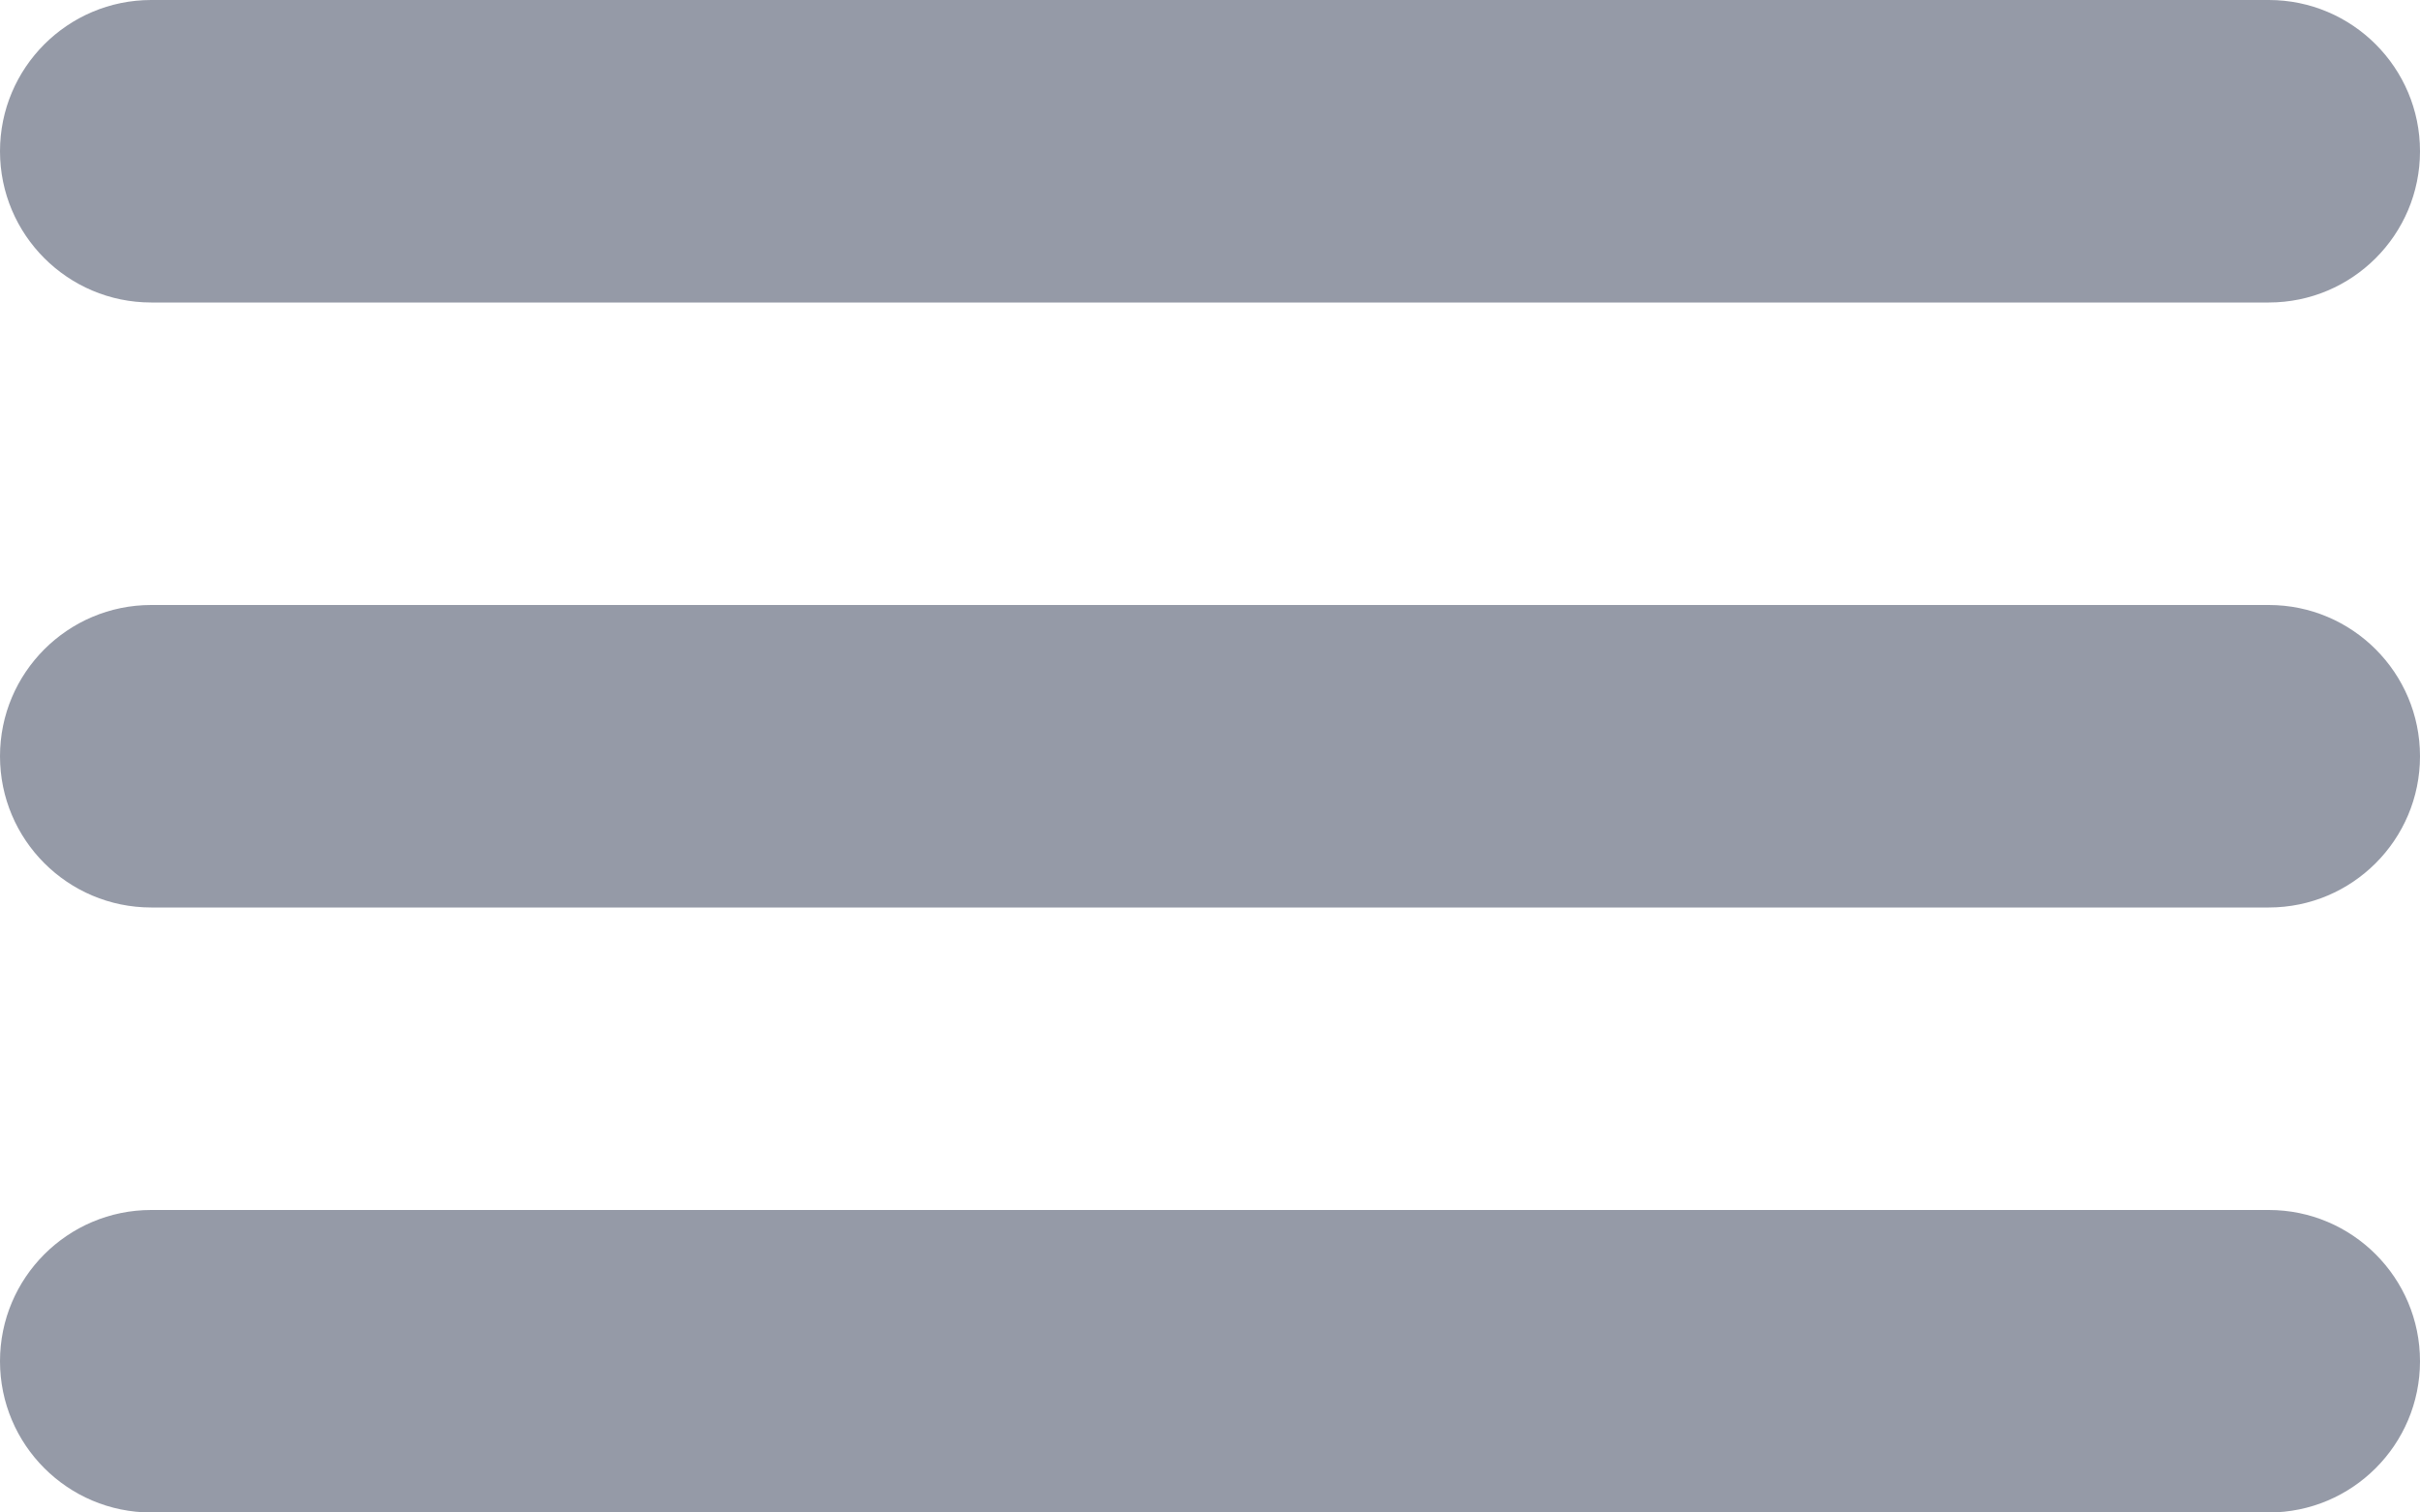 <svg width="16" height="10" viewBox="0 0 16 10" fill="none" xmlns="http://www.w3.org/2000/svg">
<path d="M0 1C0 0.448 0.448 0 1 0H15C15.552 0 16 0.448 16 1C16 1.552 15.552 2 15 2H1C0.448 2 0 1.552 0 1Z" fill="#959AA7"/>
<path d="M0 5C0 4.448 0.448 4 1 4H15C15.552 4 16 4.448 16 5C16 5.552 15.552 6 15 6H1C0.448 6 0 5.552 0 5Z" fill="#959AA7"/>
<path d="M0 9C0 8.448 0.448 8 1 8H15C15.552 8 16 8.448 16 9C16 9.552 15.552 10 15 10H1C0.448 10 0 9.552 0 9Z" fill="#959AA7"/>
</svg>
